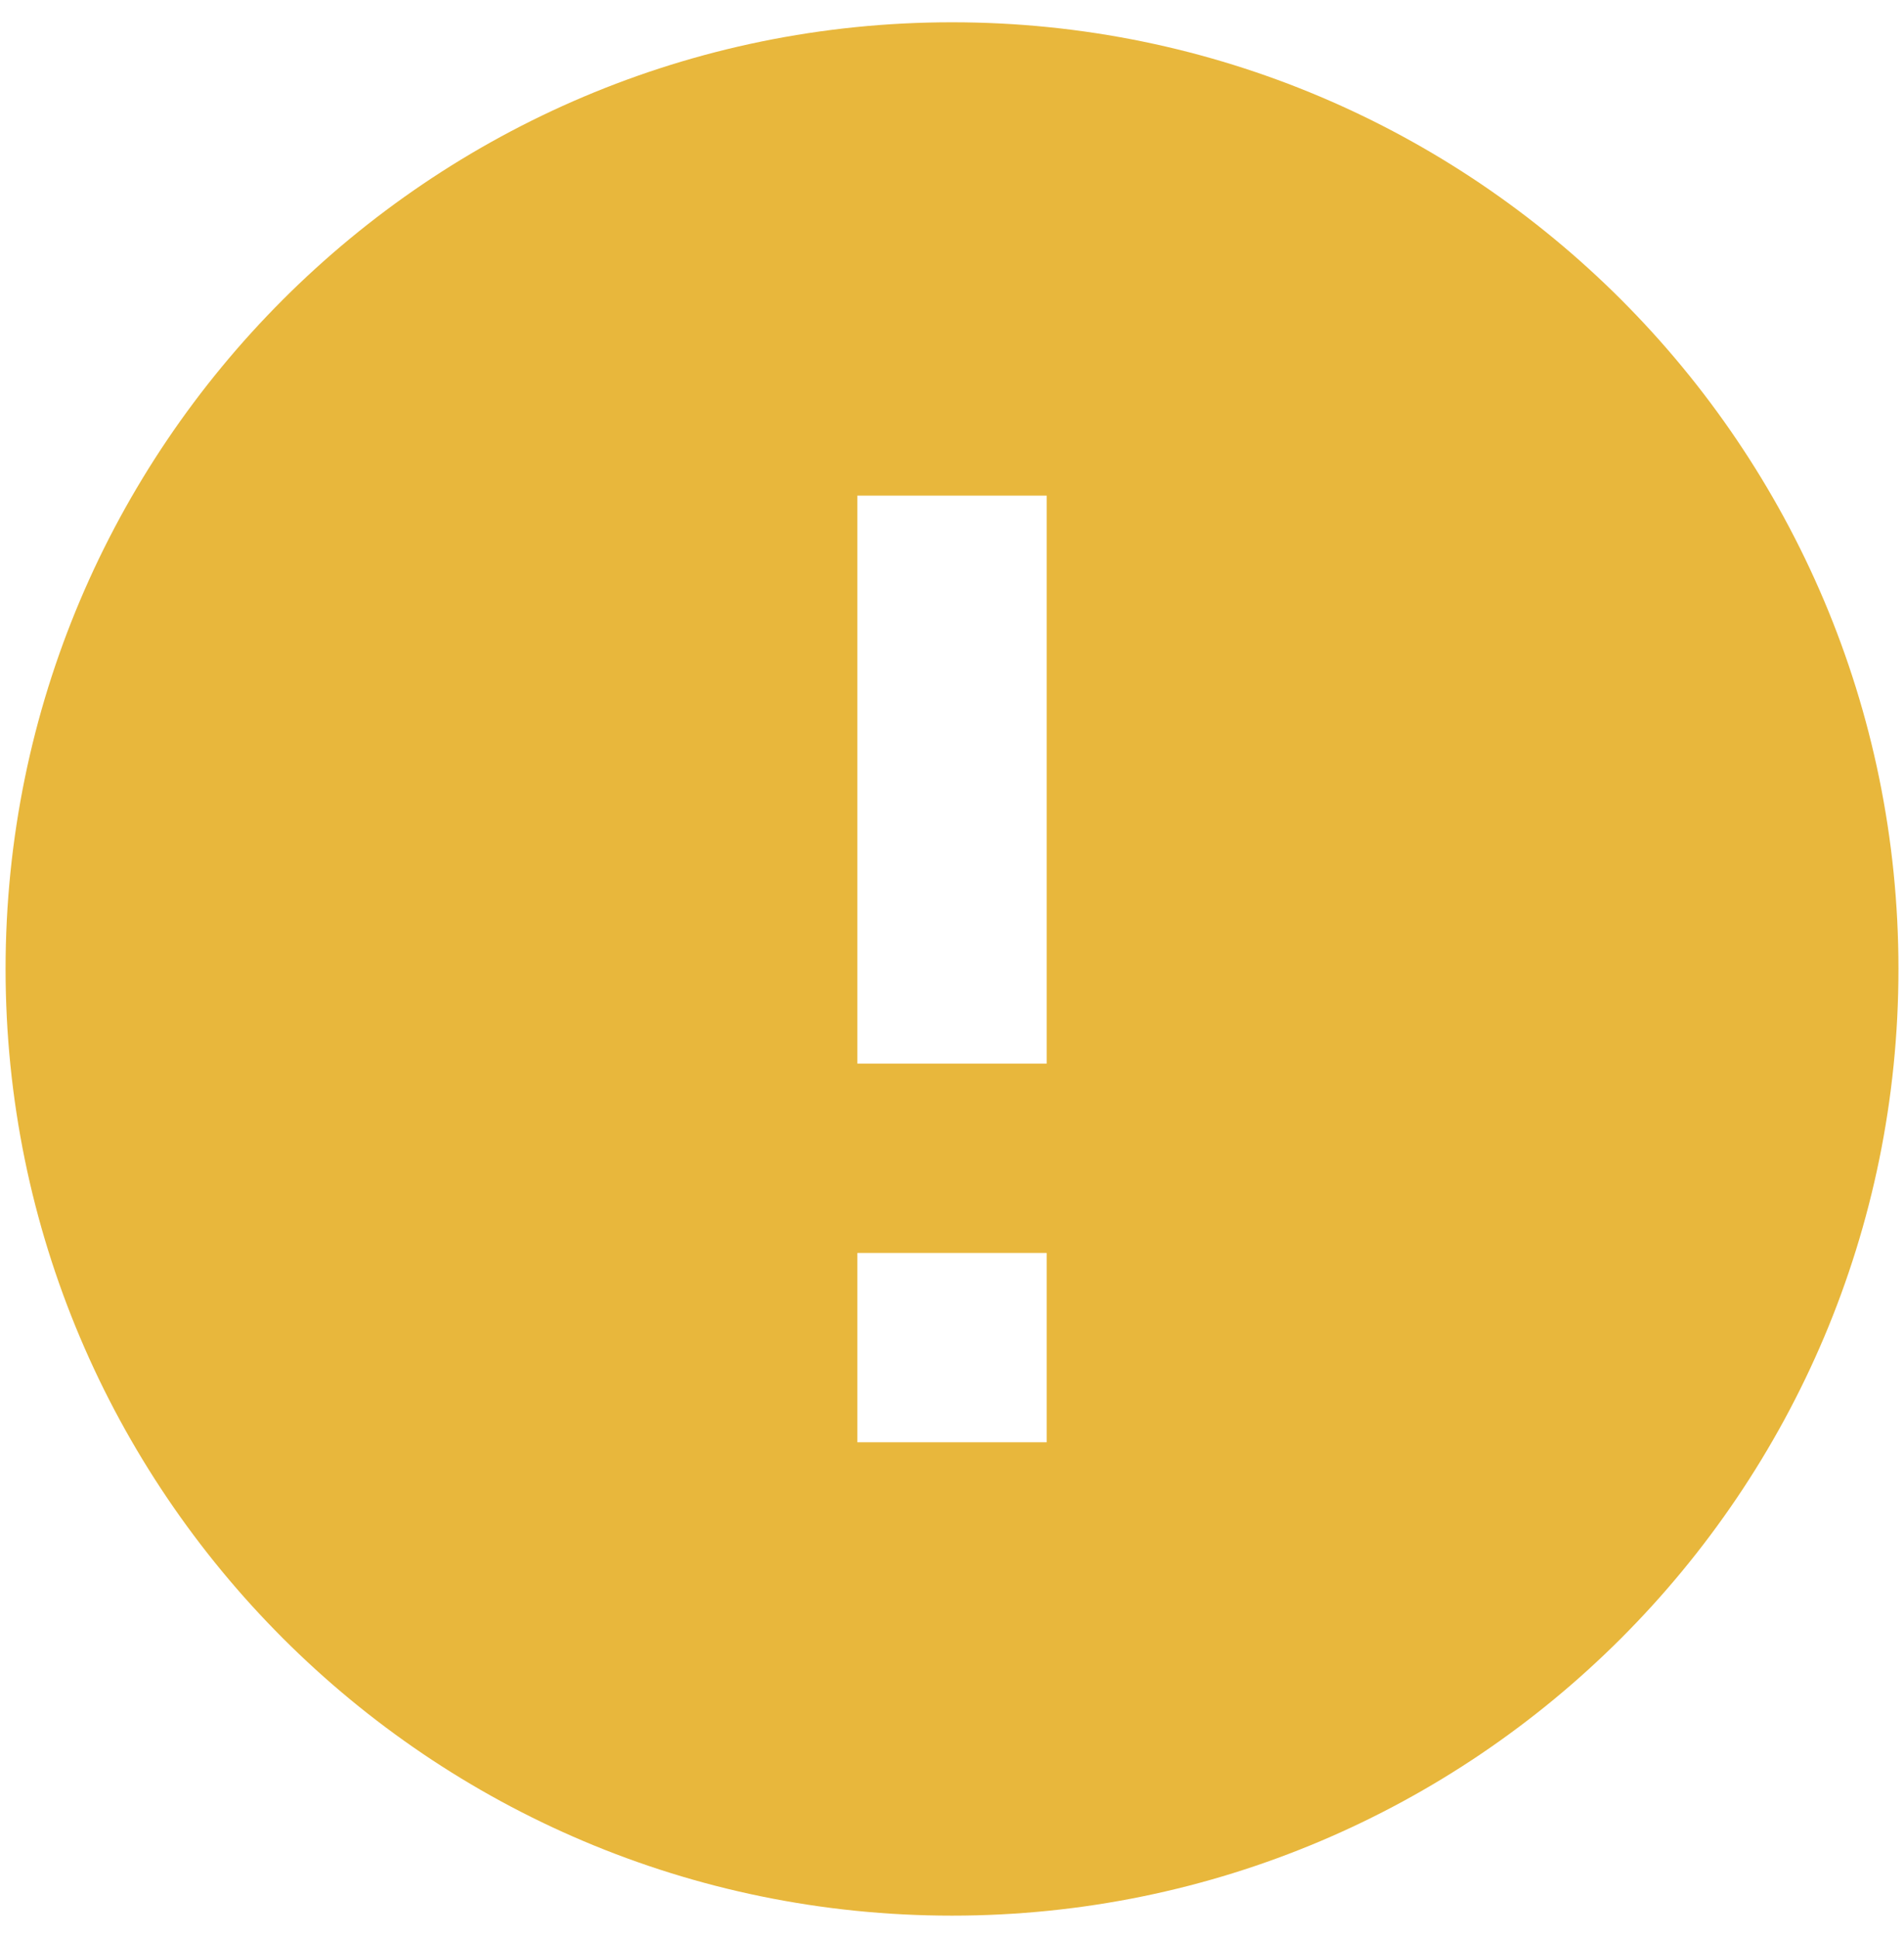<svg width="57" height="58" viewBox="0 0 57 58" fill="none" xmlns="http://www.w3.org/2000/svg">
<path fill-rule="evenodd" clip-rule="evenodd" d="M28.5 0.667C12.86 0.667 0.167 13.36 0.167 29C0.167 44.64 12.86 57.334 28.5 57.334C44.14 57.334 56.834 44.64 56.834 29C56.834 13.36 44.14 0.667 28.5 0.667ZM31.334 43.167H25.667V37.5H31.334V43.167ZM31.334 31.834H25.667V14.834H31.334V31.834Z" fill="#E8B73C"/>
</svg>
